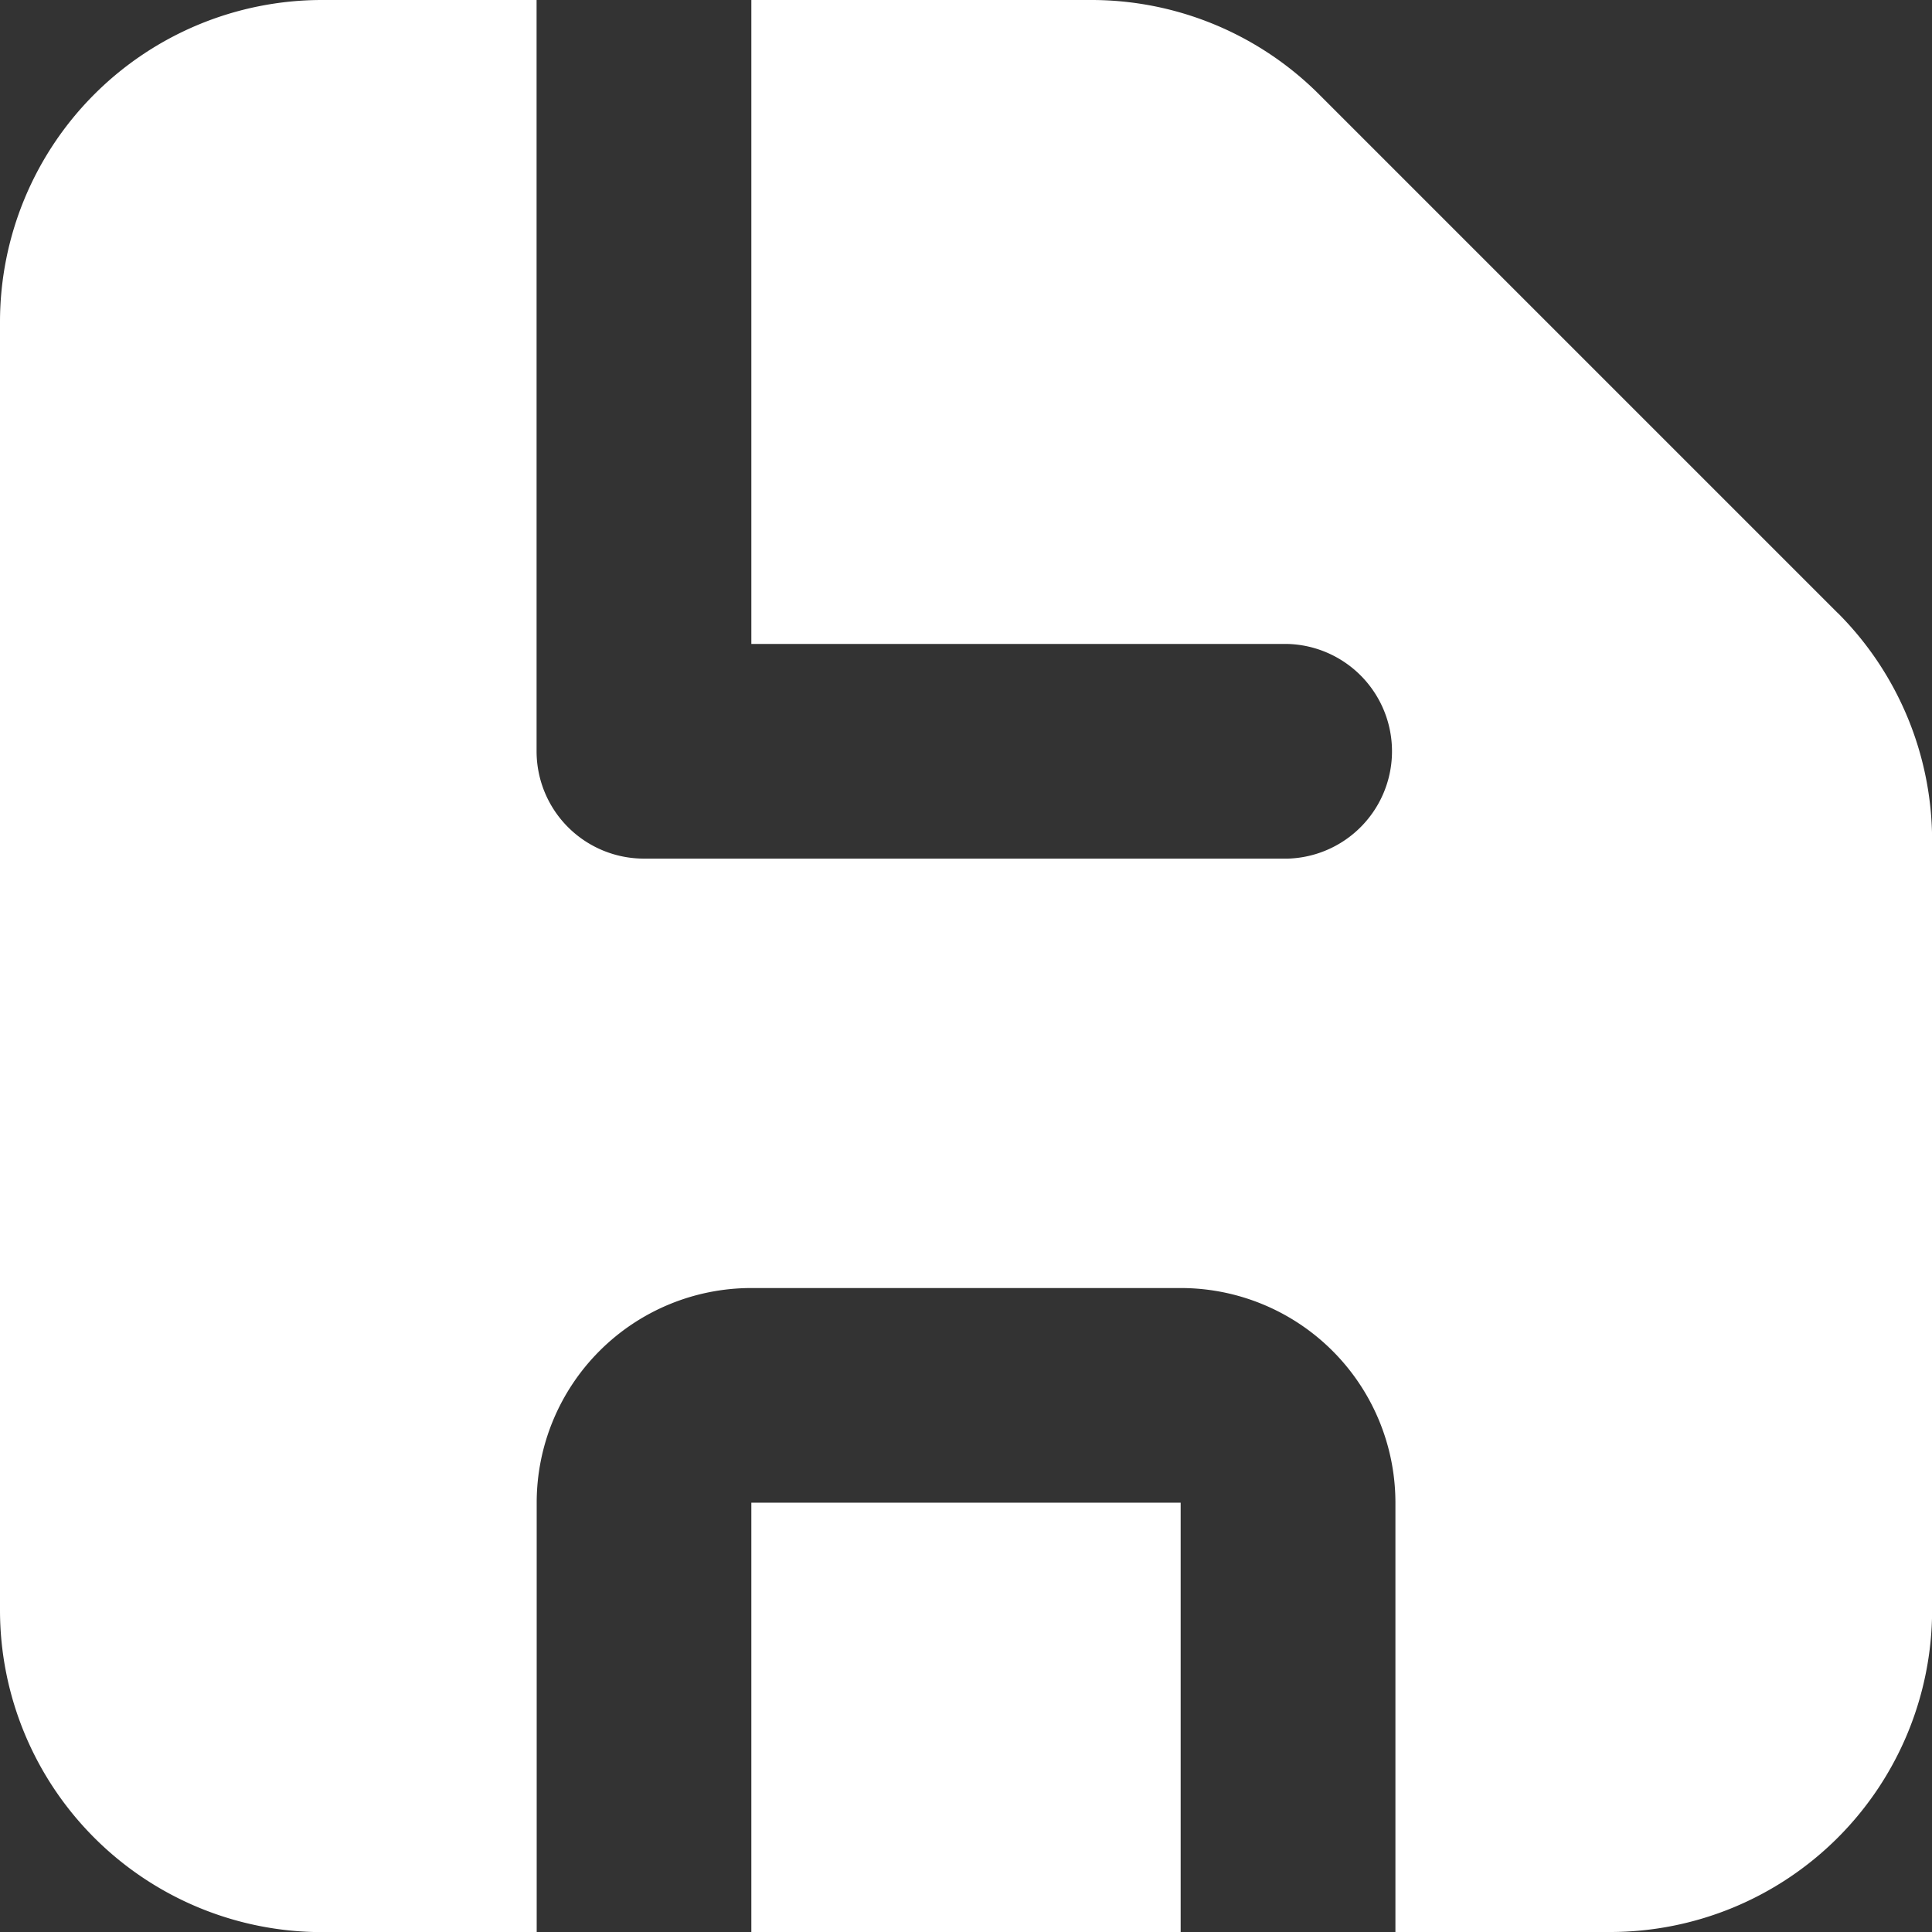 <svg id="Layer_2" data-name="Layer 2" xmlns="http://www.w3.org/2000/svg" width="17.722" height="17.722" viewBox="0 0 17.722 17.722">
  <rect x="0" y="0" width="17.722" height="17.722" fill="#333333" stroke="none"/>
  <g id="save" transform="translate(0 0)">
    <path id="Path_26476" data-name="Path 26476" d="M10,17h3.938v3.938H10Z" transform="translate(-3.108 -3.216)" fill="#fff"/>
    <path id="Path_26477" data-name="Path 26477" d="M19.856,8.622,15.1,3.866A2.954,2.954,0,0,0,13.013,3H9.892V8.907h4.923a.985.985,0,0,1,0,1.969H8.907a.985.985,0,0,1-.985-.985V3H5.954A2.954,2.954,0,0,0,3,5.954V17.769a2.954,2.954,0,0,0,2.954,2.954H7.923V16.784a1.969,1.969,0,0,1,1.969-1.969H13.83A1.969,1.969,0,0,1,15.8,16.784v3.938h1.969a2.954,2.954,0,0,0,2.954-2.954V10.709a2.954,2.954,0,0,0-.866-2.087Z" transform="translate(-3 -3)" fill="#fff"/>
  </g>
</svg>
